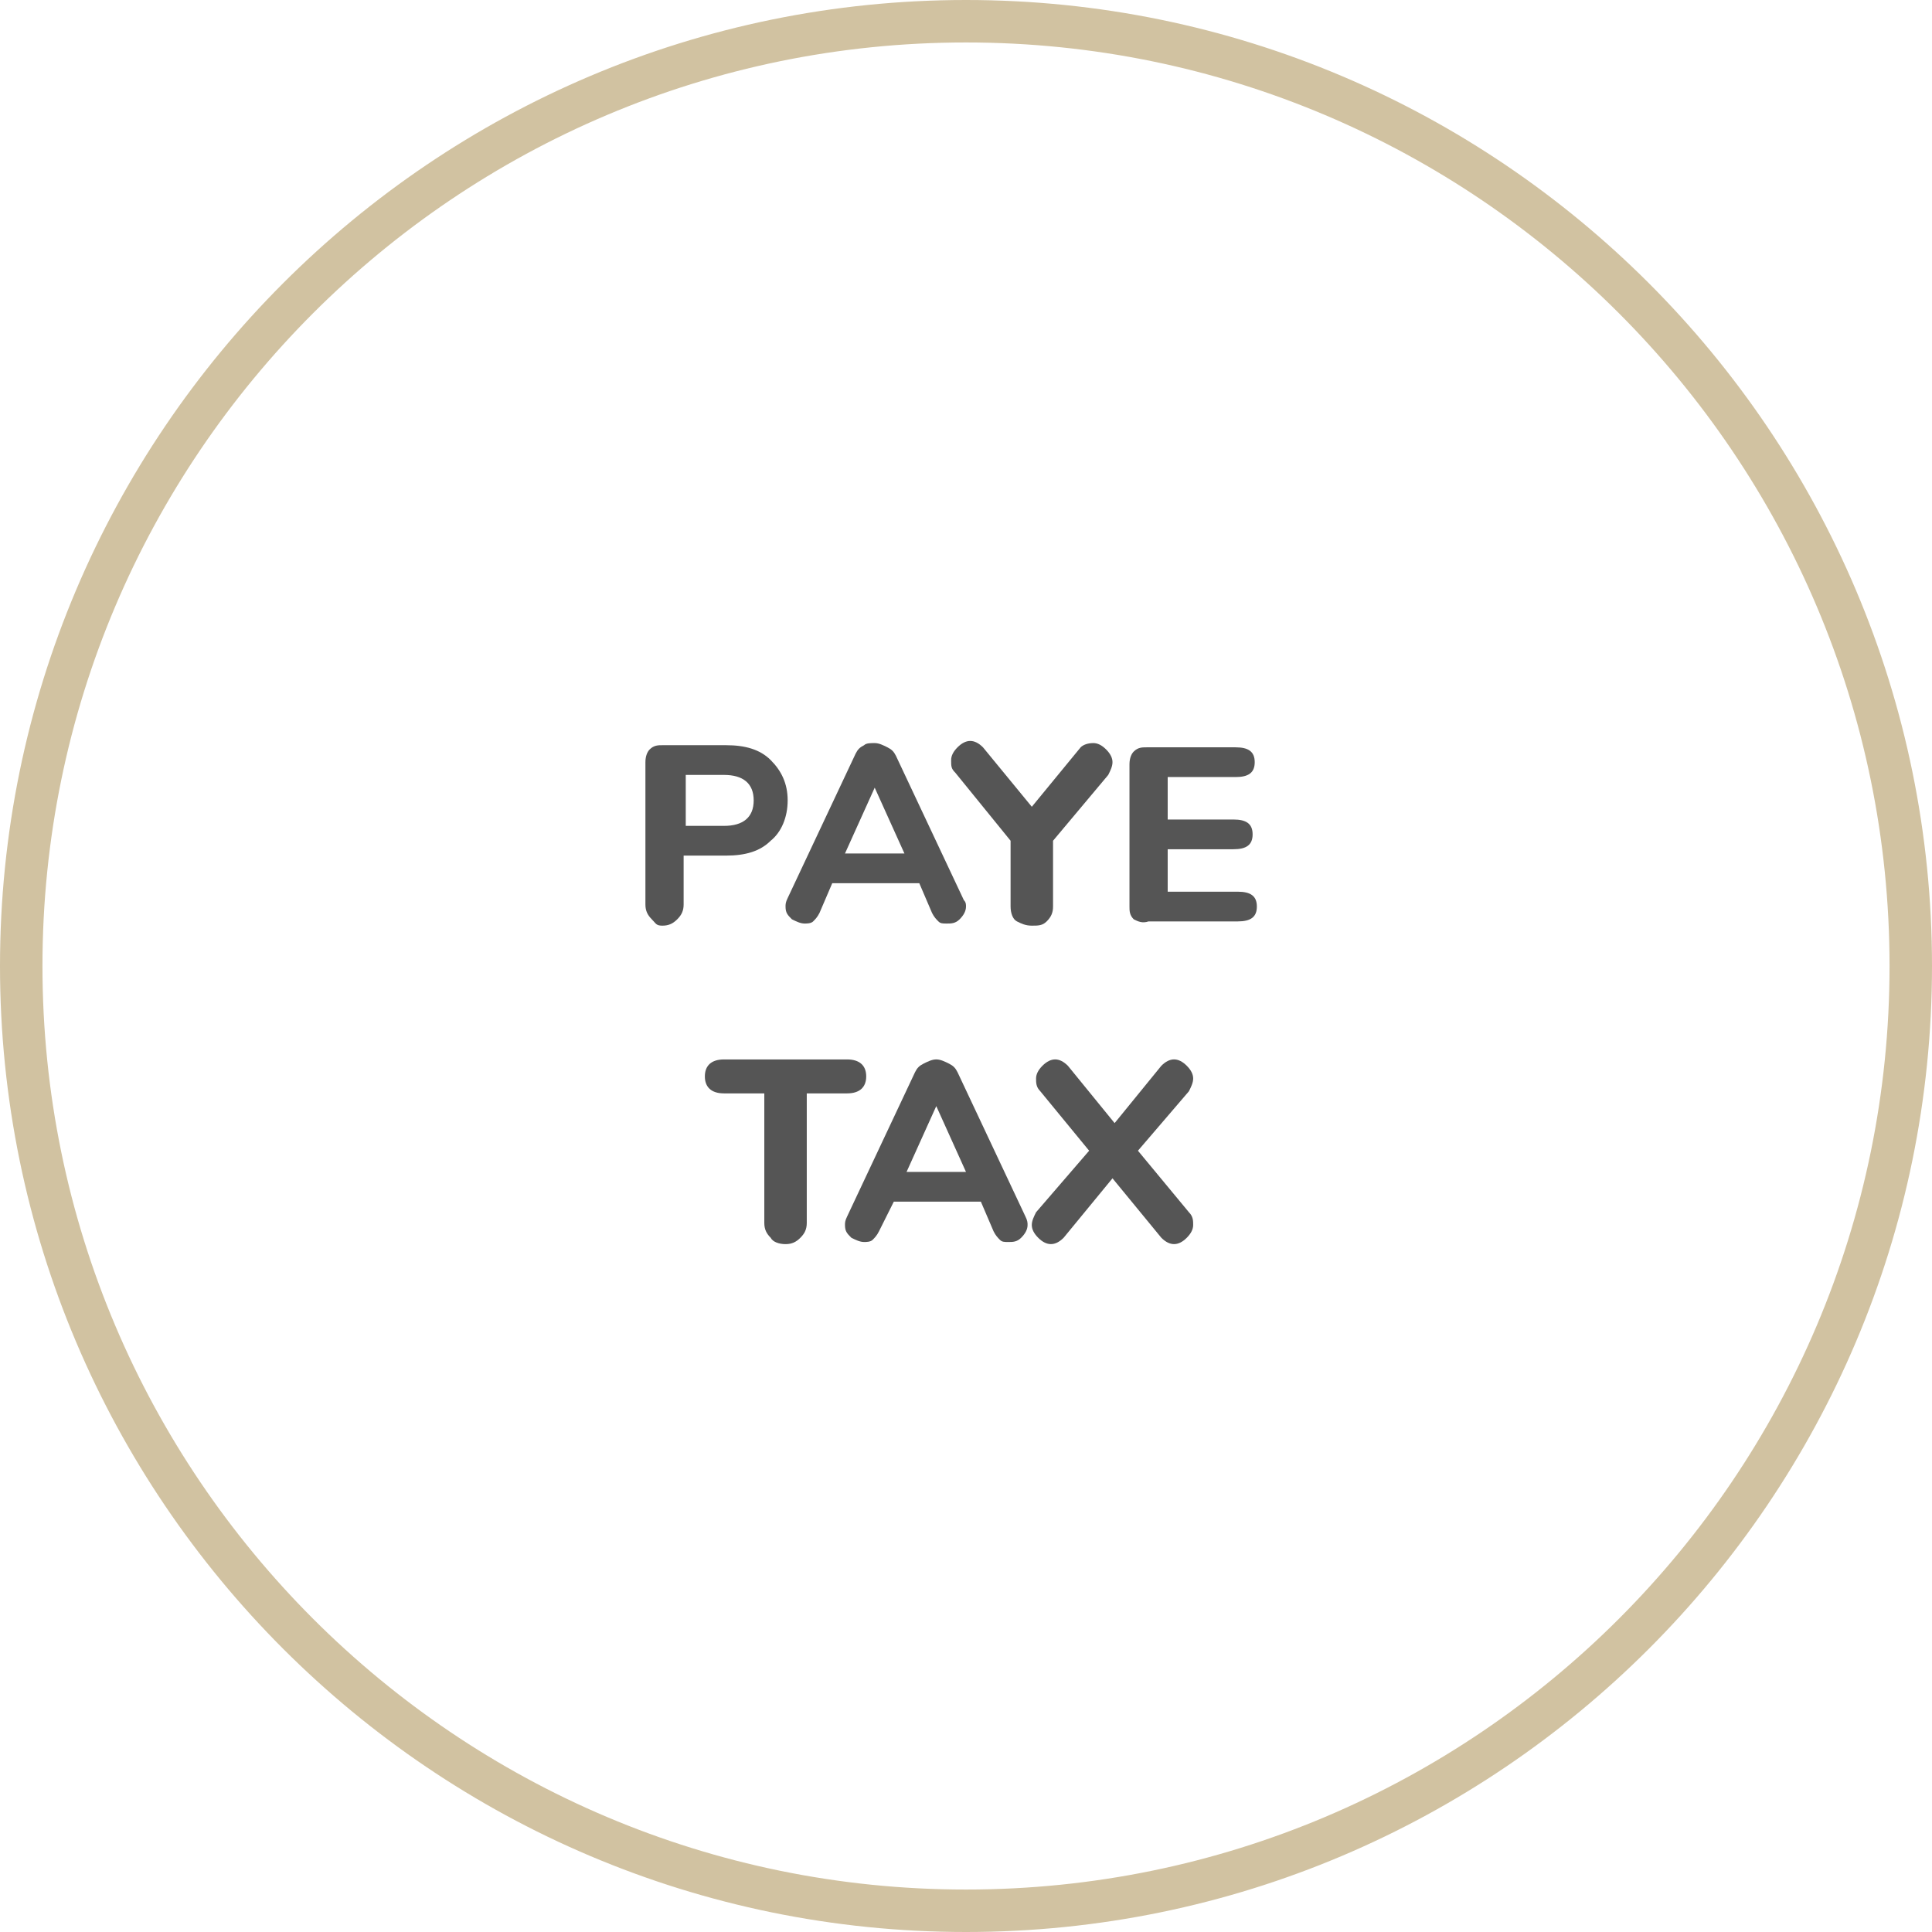 <?xml version="1.0" encoding="UTF-8"?>
<svg width="91px" height="91px" viewBox="0 0 91 91" version="1.1" xmlns="http://www.w3.org/2000/svg" xmlns:xlink="http://www.w3.org/1999/xlink">
    <!-- Generator: Sketch 51.3 (57544) - http://www.bohemiancoding.com/sketch -->
    <title>Group 18</title>
    <desc>Created with Sketch.</desc>
    <defs></defs>
    <g id="Welcome" stroke="none" stroke-width="1" fill="none" fill-rule="evenodd">
        <g id="payroll" transform="translate(-563, -2254)">
            <g id="Group-18" transform="translate(563, 2254)">
                <path d="M45.5,2 C21.5,2 2,21.5 2,45.5 C2,69.5 21.5,89 45.5,89 C69.5,89 89,69.5 89,45.5 C89,21.5 69.5,2 45.5,2 M45.5,91 C20.4,91 0,70.6 0,45.5 C0,20.4 20.4,0 45.5,0 C70.6,0 91,20.4 91,45.5 C91,70.6 70.6,91 45.5,91" id="Fill-1" fill="#D1C2A1"></path>
                <g id="Group-17" transform="translate(30, 34.5)" fill="#555555">
                    <path d="M4.1,4.4 C5,4.4 5.5,4 5.5,3.2 C5.5,2.4 5,2 4.1,2 L2.3,2 L2.3,4.4 L4.1,4.4 Z M0.7,8.8 C0.5,8.6 0.4,8.4 0.4,8.1 L0.4,1.4 C0.4,1.1 0.5,0.9 0.6,0.8 C0.8,0.6 1,0.6 1.2,0.6 L4.2,0.6 C5.1,0.6 5.8,0.8 6.3,1.3 C6.8,1.8 7.1,2.4 7.1,3.2 C7.1,4 6.8,4.7 6.3,5.1 C5.8,5.6 5.1,5.8 4.2,5.8 L2.2,5.8 L2.2,8.1 C2.2,8.4 2.1,8.6 1.9,8.8 C1.7,9 1.5,9.1 1.2,9.1 C0.9,9.1 0.9,9 0.7,8.8 Z" id="Fill-3"></path>
                    <path d="M9.8,5.7 L12.6,5.7 L11.2,2.6 L9.8,5.7 Z M15.5,8.2 C15.5,8.4 15.4,8.6 15.2,8.8 C15,9 14.8,9 14.6,9 C14.4,9 14.3,9 14.2,8.9 C14.1,8.8 14,8.7 13.9,8.5 L13.3,7.1 L9.2,7.1 L8.6,8.5 C8.5,8.7 8.4,8.8 8.3,8.9 C8.2,9 8,9 7.9,9 C7.7,9 7.5,8.9 7.3,8.8 C7.1,8.6 7,8.5 7,8.2 C7,8.1 7,8 7.1,7.8 L10.3,1 C10.4,0.8 10.5,0.7 10.7,0.6 C10.8,0.5 11,0.5 11.2,0.5 C11.4,0.5 11.6,0.6 11.8,0.7 C12,0.8 12.1,0.9 12.2,1.1 L15.4,7.9 C15.5,8 15.5,8.1 15.5,8.2 Z" id="Fill-5"></path>
                    <path d="M21.5,0.5 C21.7,0.5 21.9,0.6 22.1,0.8 C22.3,1 22.4,1.2 22.4,1.4 C22.4,1.6 22.3,1.8 22.2,2 L19.6,5.1 L19.6,8.2 C19.6,8.5 19.5,8.7 19.3,8.9 C19.1,9.1 18.9,9.1 18.6,9.1 C18.3,9.1 18.1,9 17.9,8.9 C17.7,8.8 17.6,8.5 17.6,8.2 L17.6,5.1 L15,1.9 C14.8,1.7 14.8,1.6 14.8,1.3 C14.8,1.1 14.9,0.9 15.1,0.7 C15.3,0.5 15.5,0.4 15.7,0.4 C15.9,0.4 16.1,0.5 16.3,0.7 L18.6,3.5 L20.9,0.7 C21,0.6 21.2,0.5 21.5,0.5" id="Fill-7"></path>
                    <path d="M23.4,8.8 C23.2,8.6 23.2,8.4 23.2,8.2 L23.2,1.5 C23.2,1.2 23.299,1 23.4,0.9 C23.599,0.7 23.799,0.7 24,0.7 L28.2,0.7 C28.799,0.7 29.099,0.9 29.099,1.4 C29.099,1.9 28.799,2.1 28.2,2.1 L25,2.1 L25,4.1 L28.099,4.1 C28.7,4.1 29,4.3 29,4.8 C29,5.3 28.7,5.5 28.099,5.5 L25,5.5 L25,7.5 L28.299,7.5 C28.9,7.5 29.2,7.7 29.2,8.2 C29.2,8.7 28.9,8.9 28.299,8.9 L24.099,8.9 C23.799,9 23.599,8.9 23.4,8.8" id="Fill-9"></path>
                    <path d="M6.3,23.8 C6.1,23.6 6,23.401 6,23.1 L6,17 L4.1,17 C3.5,17 3.2,16.7 3.2,16.2 C3.2,15.7 3.5,15.401 4.1,15.401 L9.9,15.401 C10.5,15.401 10.8,15.7 10.8,16.2 C10.8,16.7 10.5,17 9.9,17 L8,17 L8,23.1 C8,23.401 7.9,23.6 7.7,23.8 C7.5,24 7.3,24.1 7,24.1 C6.7,24.1 6.4,24 6.3,23.8" id="Fill-11"></path>
                    <path d="M12.7,20.7 L15.5,20.7 L14.1,17.599 L12.7,20.7 Z M18.4,23.2 C18.4,23.4 18.3,23.599 18.099,23.8 C17.9,24 17.7,24 17.5,24 C17.3,24 17.2,24 17.099,23.9 C17,23.8 16.9,23.7 16.8,23.5 L16.2,22.099 L12.1,22.099 L11.4,23.5 C11.3,23.7 11.2,23.8 11.1,23.9 C11,24 10.8,24 10.7,24 C10.5,24 10.3,23.9 10.1,23.8 C9.9,23.599 9.8,23.5 9.8,23.2 C9.8,23.099 9.8,23 9.9,22.8 L13.1,16 C13.2,15.8 13.3,15.7 13.5,15.599 C13.7,15.5 13.9,15.4 14.1,15.4 C14.3,15.4 14.5,15.5 14.7,15.599 C14.9,15.7 15,15.8 15.1,16 L18.3,22.8 C18.4,23 18.4,23.099 18.4,23.2 Z" id="Fill-13"></path>
                    <path d="M26.2,23.2 C26.2,23.4 26.099,23.599 25.9,23.8 C25.7,24 25.5,24.099 25.3,24.099 C25.099,24.099 24.9,24 24.7,23.8 L22.4,21 L20.099,23.8 C19.9,24 19.7,24.099 19.5,24.099 C19.3,24.099 19.099,24 18.9,23.8 C18.7,23.599 18.599,23.4 18.599,23.2 C18.599,23 18.7,22.8 18.8,22.599 L21.3,19.7 L19,16.9 C18.8,16.7 18.8,16.5 18.8,16.3 C18.8,16.099 18.9,15.9 19.099,15.7 C19.3,15.5 19.5,15.4 19.7,15.4 C19.9,15.4 20.099,15.5 20.3,15.7 L22.5,18.4 L24.7,15.7 C24.9,15.5 25.099,15.4 25.3,15.4 C25.5,15.4 25.7,15.5 25.9,15.7 C26.099,15.9 26.2,16.099 26.2,16.3 C26.2,16.5 26.099,16.7 26,16.9 L23.599,19.7 L26,22.599 C26.2,22.8 26.2,23 26.2,23.2" id="Fill-15"></path>
                </g>
            </g>
        </g>
    </g>
</svg>